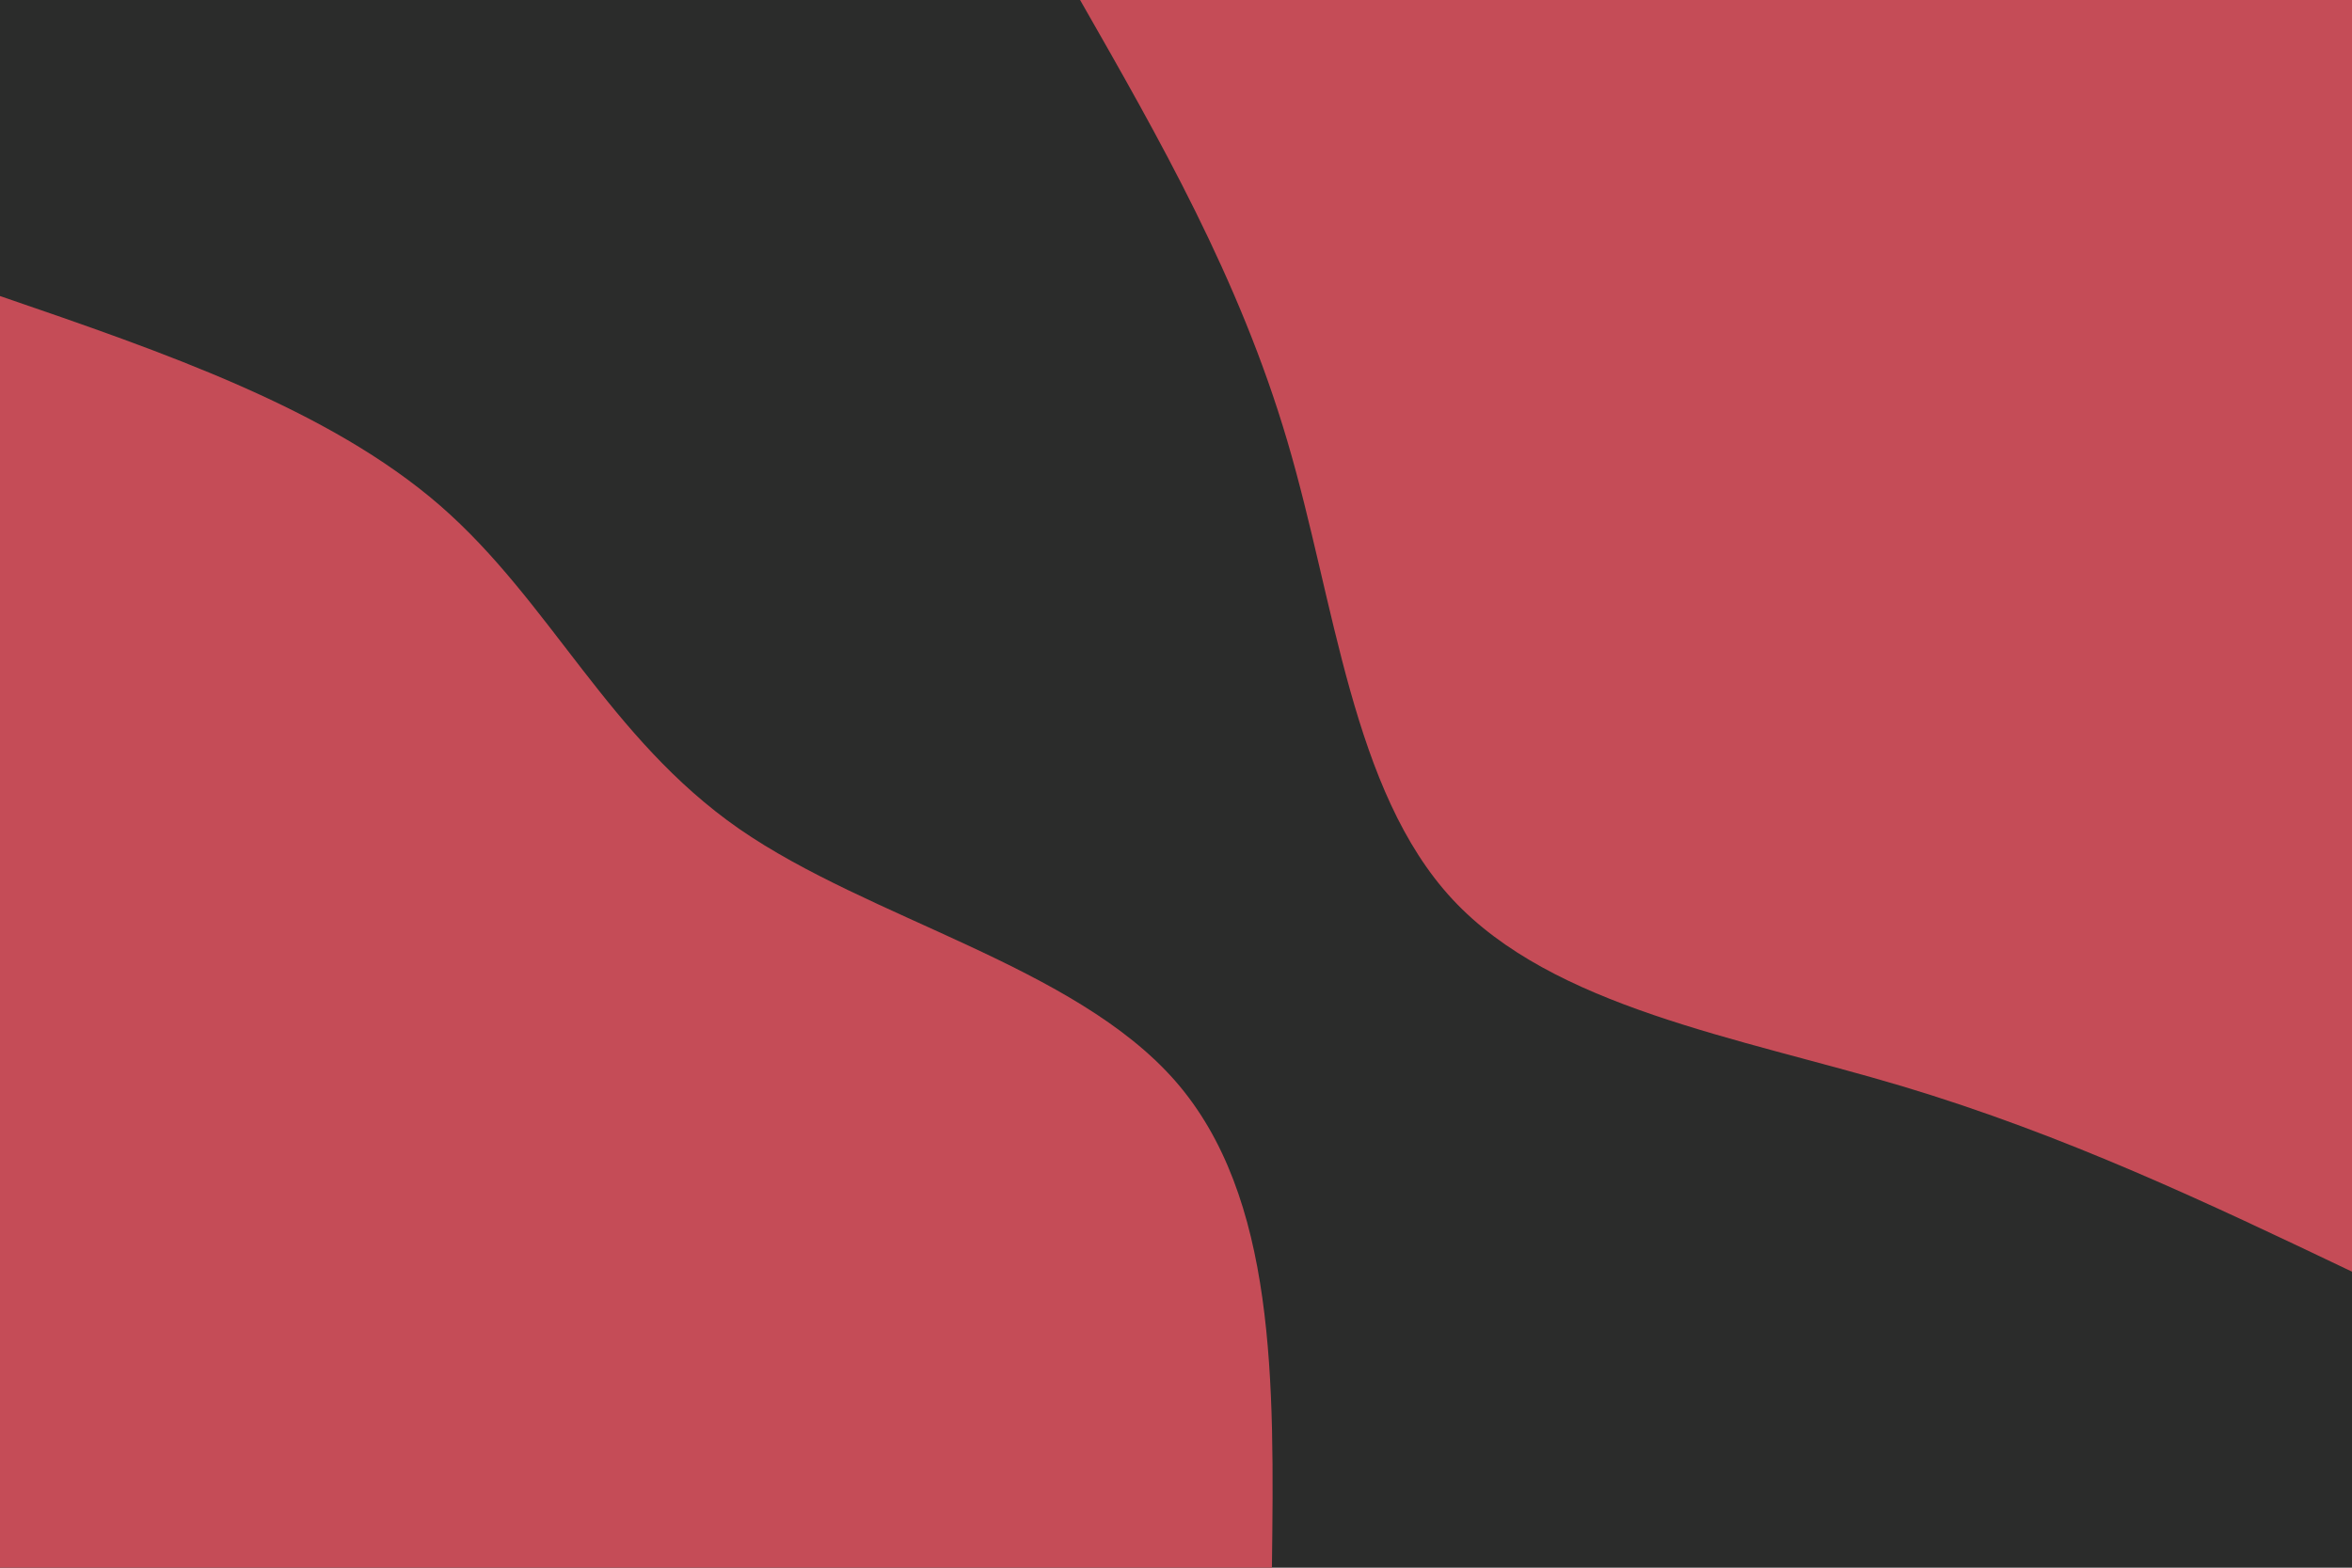 <svg id="visual" viewBox="0 0 900 600" width="900" height="600" xmlns="http://www.w3.org/2000/svg" xmlns:xlink="http://www.w3.org/1999/xlink" version="1.1"><rect x="0" y="0" width="900" height="600" fill="#2b2c2b"></rect><defs><linearGradient id="grad1_0" x1="33.3%" y1="0%" x2="100%" y2="100%"><stop offset="20%" stop-color="#2b2c2b" stop-opacity="1"></stop><stop offset="80%" stop-color="#2b2c2b" stop-opacity="1"></stop></linearGradient></defs><defs><linearGradient id="grad2_0" x1="0%" y1="0%" x2="66.7%" y2="100%"><stop offset="20%" stop-color="#2b2c2b" stop-opacity="1"></stop><stop offset="80%" stop-color="#2b2c2b" stop-opacity="1"></stop></linearGradient></defs><g transform="translate(900, 0)"><path d="M0 486.7C-54.7 460.6 -109.5 434.5 -172.2 415.7C-234.9 397 -305.7 385.6 -344.2 344.2C-382.7 302.7 -389 231.1 -407.4 168.8C-425.8 106.4 -456.3 53.2 -486.7 0L0 0Z" fill="#c54c57"></path></g><g transform="translate(0, 600)"><path d="M0 -486.7C63 -465.1 125.9 -443.4 168.4 -406.5C210.8 -369.6 232.8 -317.6 282.8 -282.8C332.9 -248.1 411 -230.5 449.7 -186.3C488.4 -142 487.6 -71 486.7 0L0 0Z" fill="#c54c57"></path></g></svg>